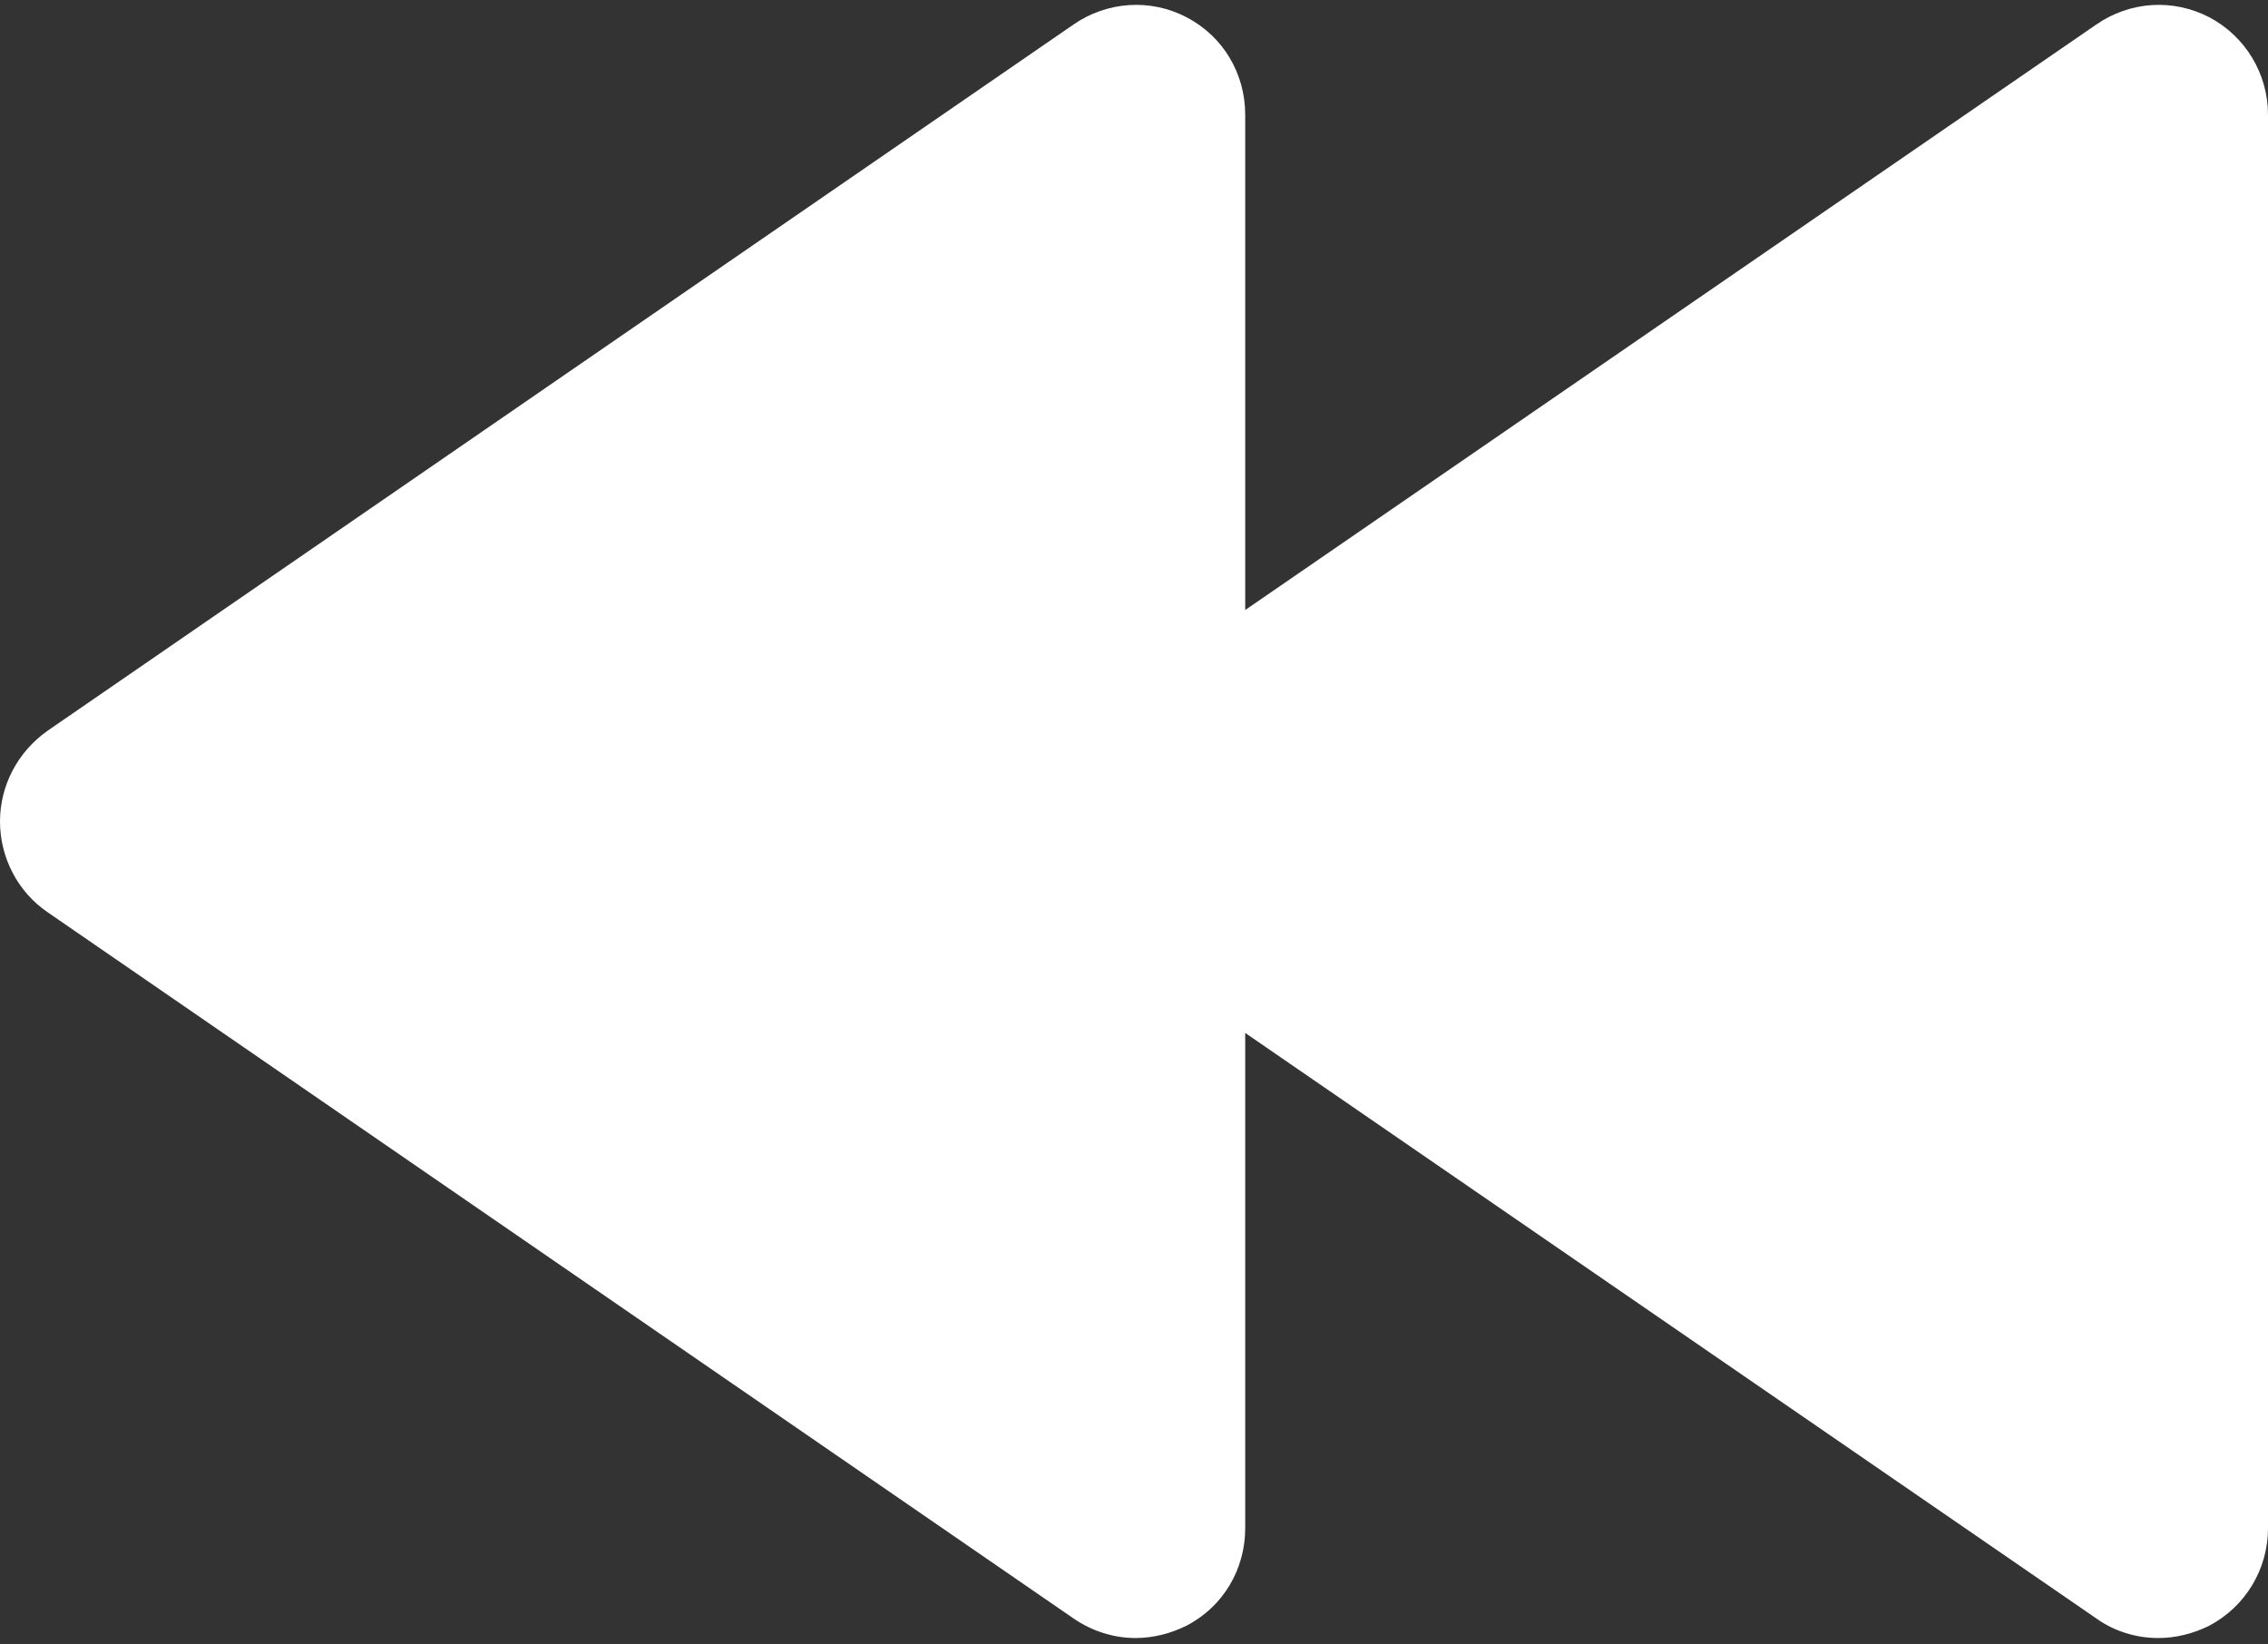 <svg width="200" height="145" viewBox="0 0 200 145" fill="none" xmlns="http://www.w3.org/2000/svg">
<rect x="0" y="0" width="200" height="145" fill="#333333" stroke="none"/>
<path d="M194.839 1.53C191.613 -0.147 187.806 0.111 184.839 2.176L109.807 53.788V10.111C109.807 6.498 107.871 3.208 104.645 1.53C101.484 -0.147 97.613 0.111 94.645 2.176L4.194 64.434C1.548 66.305 0 69.272 0 72.434C0 75.595 1.548 78.627 4.194 80.434L94.645 142.692C96.323 143.853 98.258 144.433 100.129 144.433C101.677 144.433 103.226 144.046 104.645 143.337C107.871 141.659 109.807 138.369 109.807 134.756V91.079L184.839 142.692C186.452 143.853 188.387 144.433 190.323 144.433C191.871 144.433 193.419 144.046 194.839 143.337C198 141.659 200 138.369 200 134.756V10.111C200 6.498 198 3.208 194.839 1.53Z" fill="white"/>
</svg>

